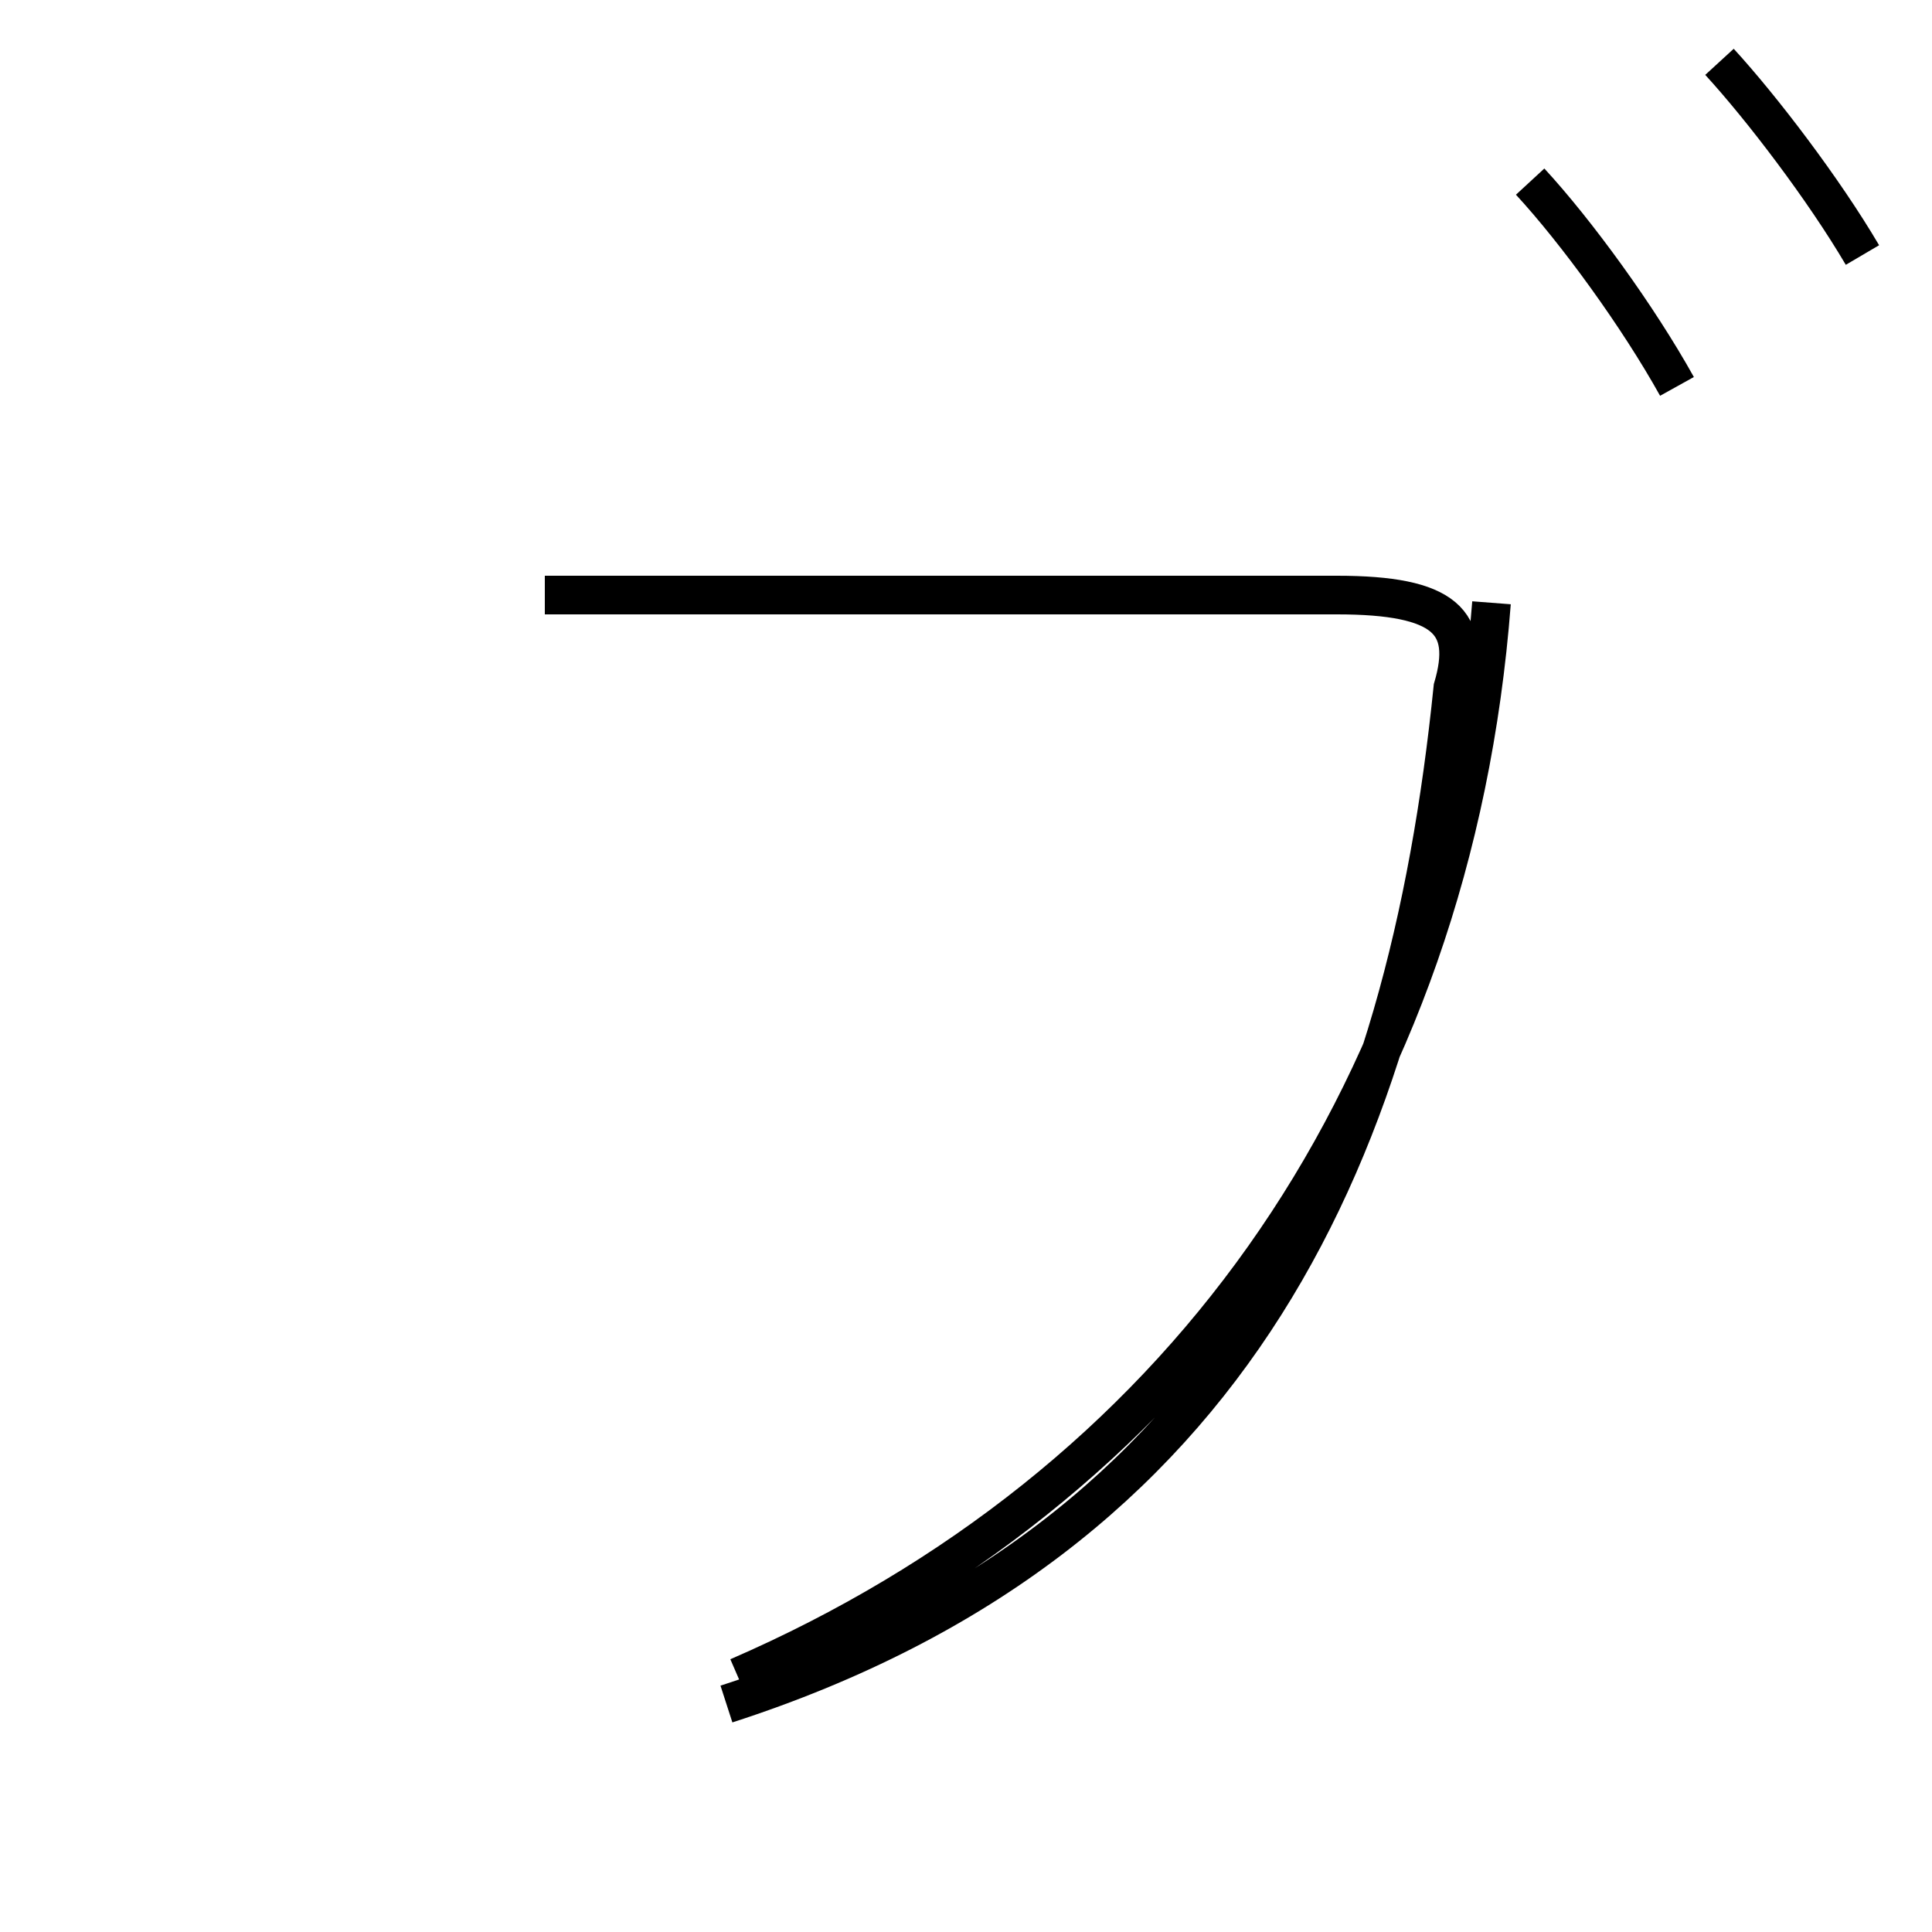 <?xml version='1.0' encoding='utf8'?>
<svg viewBox="0.0 -44.0 50.0 50.0" version="1.1" xmlns="http://www.w3.org/2000/svg">
<rect x="0.0" y="-44.0" width="50.0" height="50.0" fill="#808080" stroke="none"/>
<rect x="-1000" y="-1000" width="2000" height="2000" stroke="white" fill="white"/>
<g style="fill:none; stroke:#000000;  stroke-width:1">
<path d="M 19.1 0.6 C 30.4 5.5 37.6 15.4 38.6 28.4 M 14.1 28.6 L 34.6 28.6 C 37.4 28.6 38.1 27.9 37.6 26.2 C 36.4 14.4 32.1 4.2 18.8 -0.1 M 43.4 34.0 C 42.4 35.8 40.8 38.0 39.6 39.3 M 48.2 37.4 C 47.2 39.1 45.6 41.2 44.5 42.4" transform="scale(1, -1)" />
</g>
</svg>
